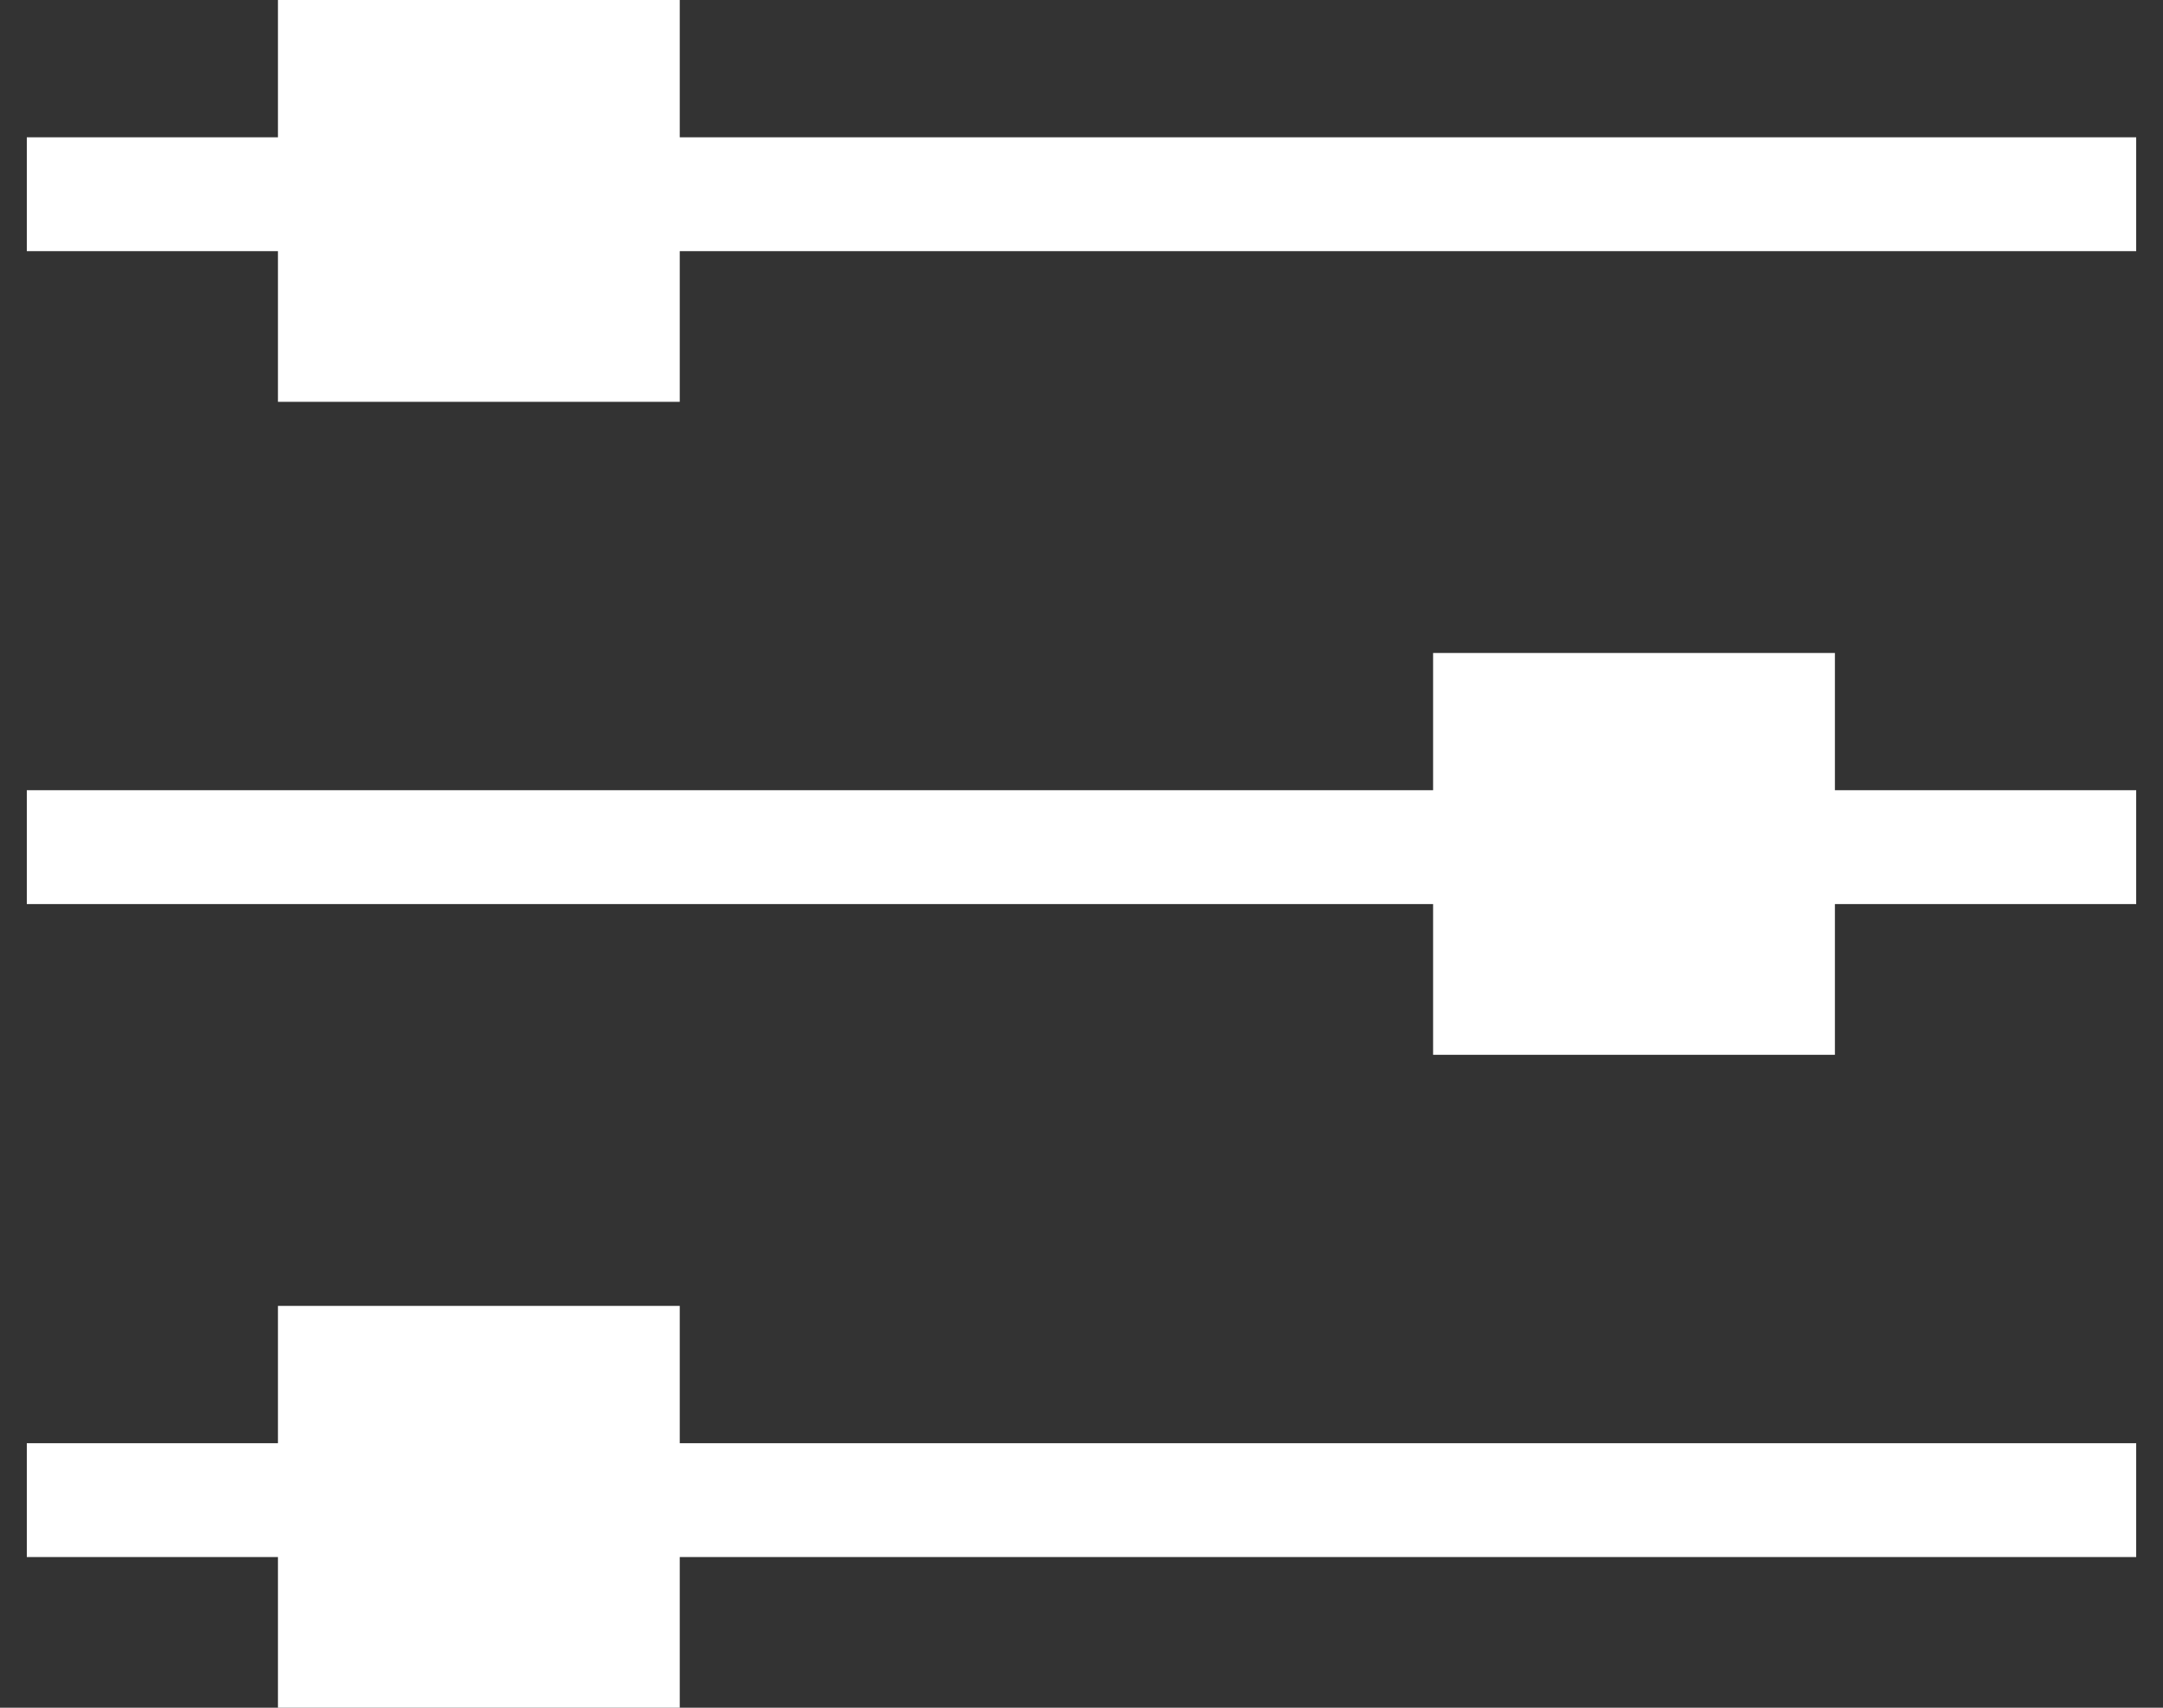 <svg width="38" height="30" viewBox="0 0 38 30" fill="none" xmlns="http://www.w3.org/2000/svg">
<rect x="0" y="0" width="38" height="30" fill="#333333" stroke="none"/>
<line x1="0.471" y1="3.412" x2="37.529" y2="3.412" stroke="white" stroke-width="2"/>
<line x1="0.471" y1="14.882" x2="37.529" y2="14.882" stroke="white" stroke-width="2"/>
<line x1="0.471" y1="26.353" x2="37.529" y2="26.353" stroke="white" stroke-width="2"/>
<rect x="4.883" width="7.059" height="7.059" fill="white"/>
<rect x="4.883" y="22.941" width="7.059" height="7.059" fill="white"/>
<rect x="25.177" y="11.471" width="7.059" height="7.059" fill="white"/>
</svg>

